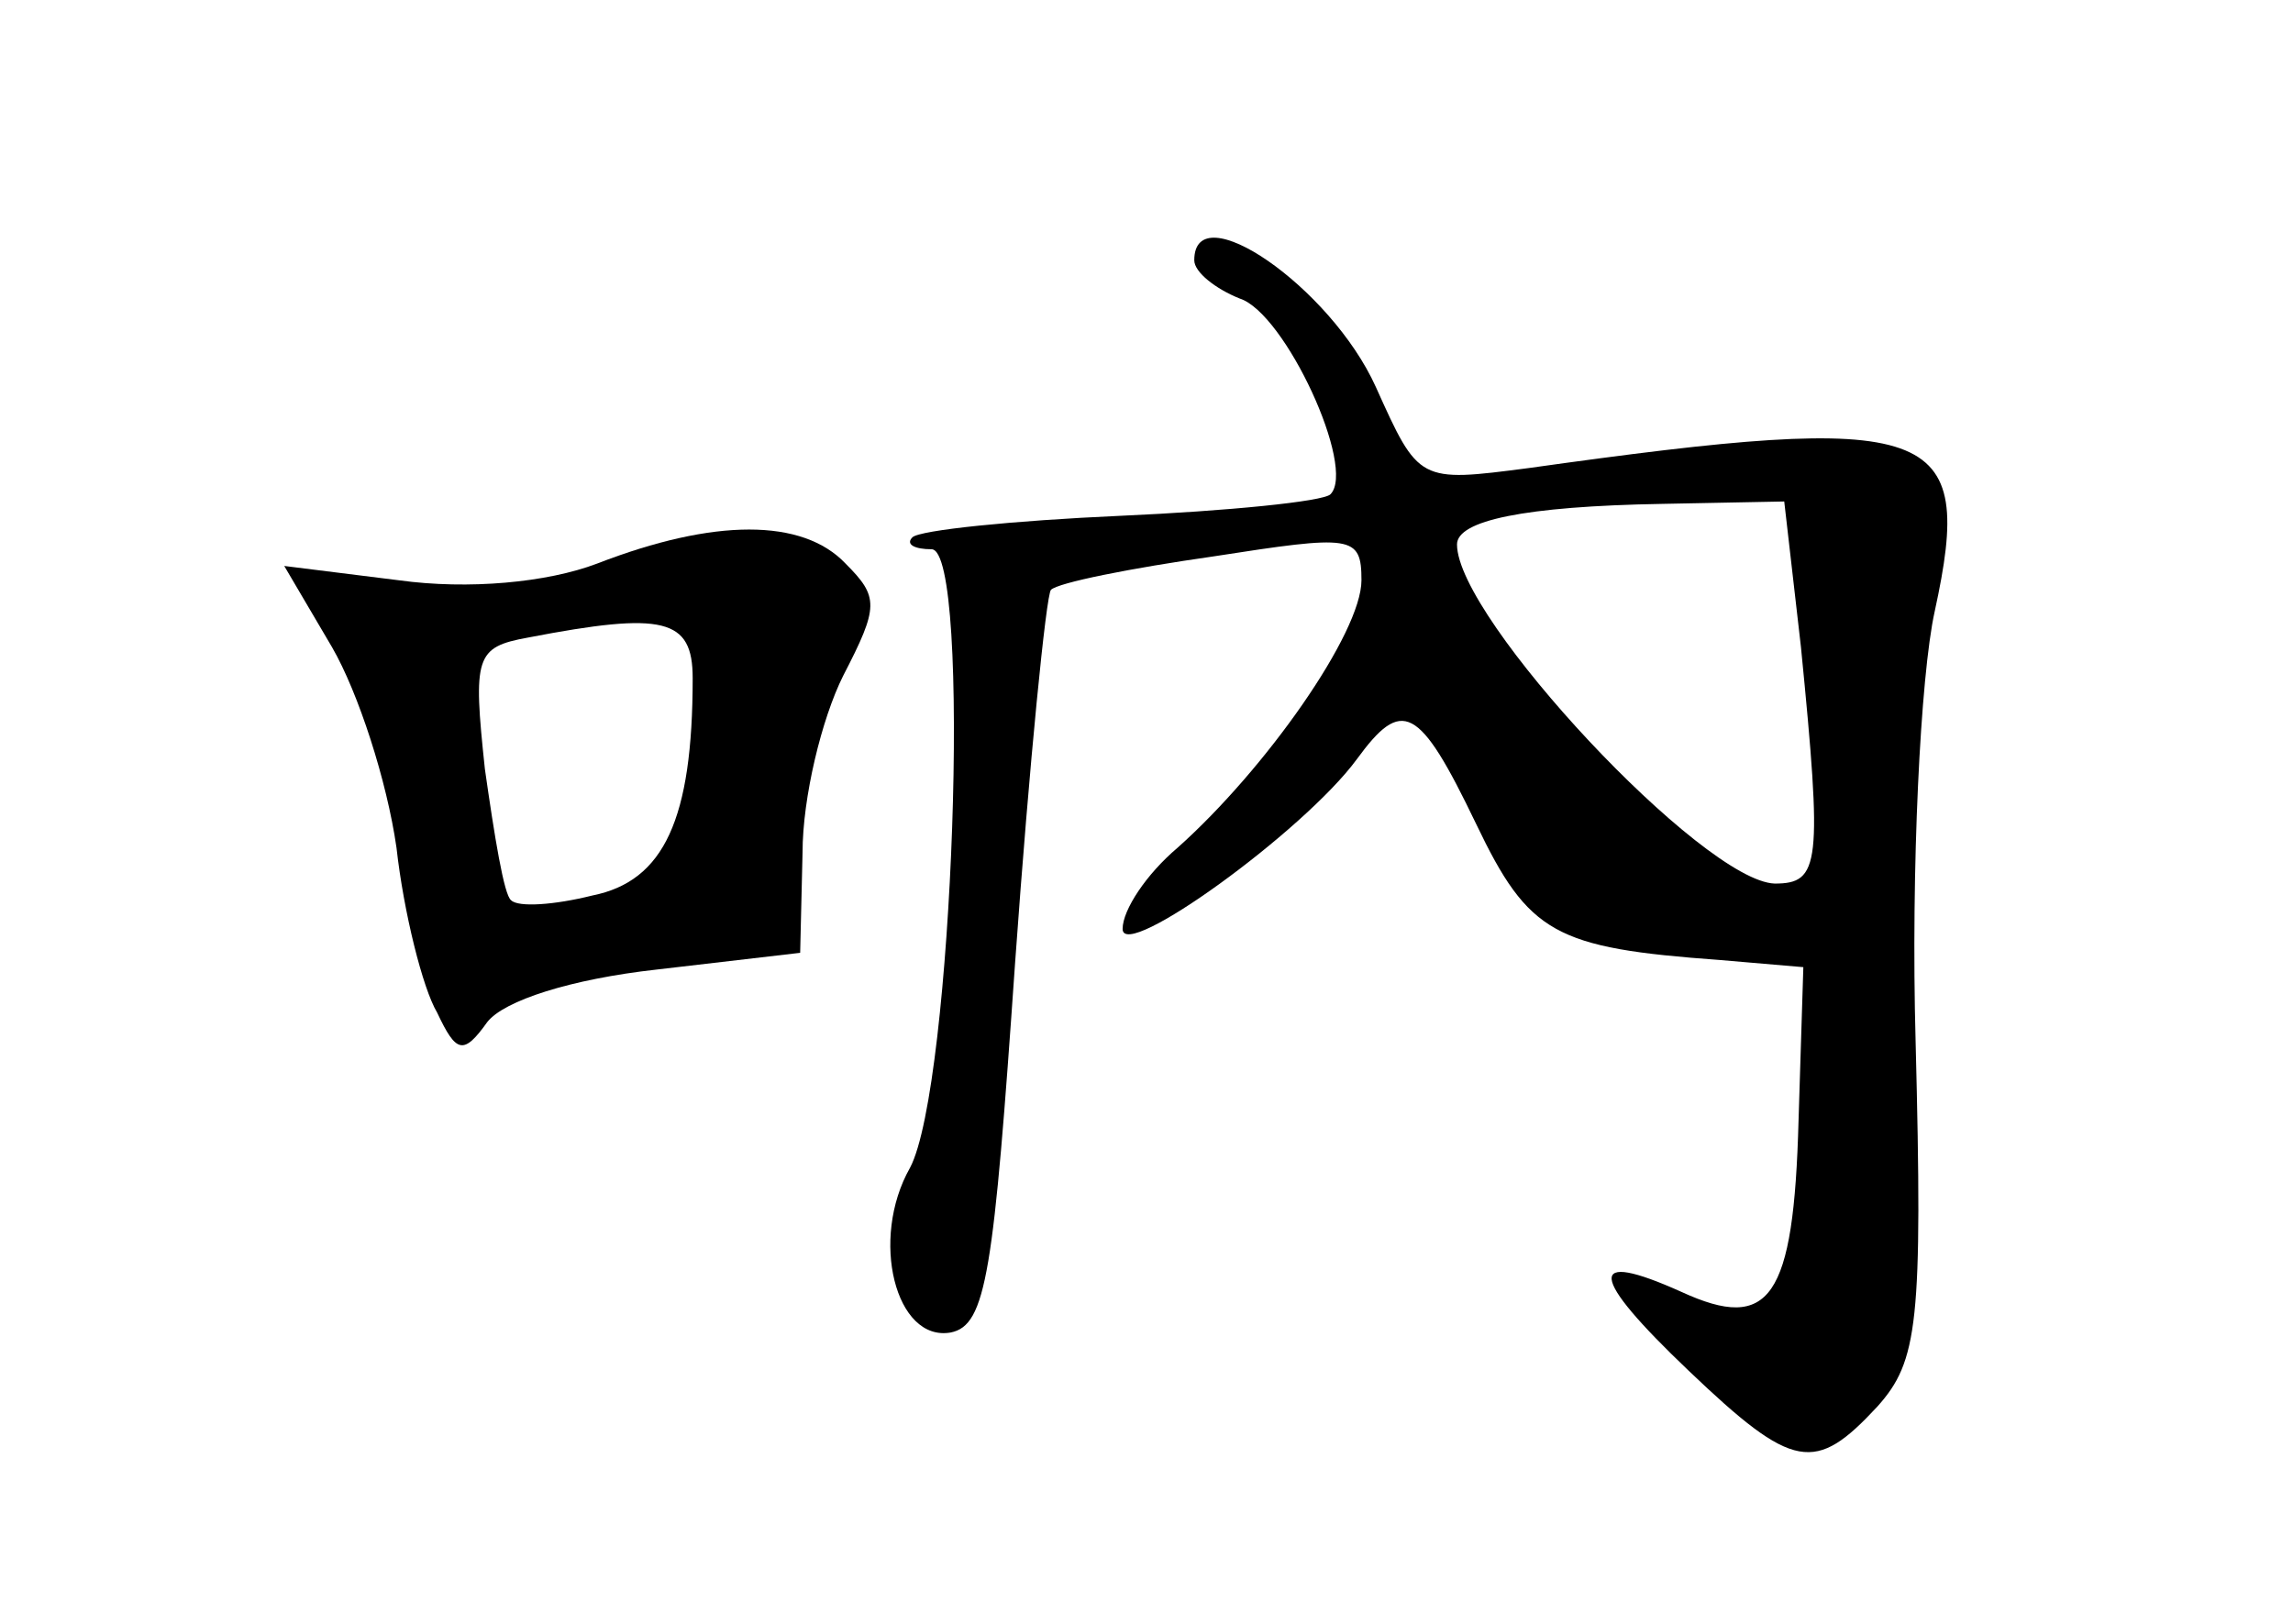 <?xml version="1.0" standalone="no"?>
<!DOCTYPE svg PUBLIC "-//W3C//DTD SVG 20010904//EN"
 "http://www.w3.org/TR/2001/REC-SVG-20010904/DTD/svg10.dtd">
<svg version="1.0" xmlns="http://www.w3.org/2000/svg"
 width="96pt" height="68pt" viewBox="0 0 96 68"
 preserveAspectRatio="xMidYMid meet">
<g transform="translate(0,68) scale(0.1,-0.1)"
fill="#000000" stroke="none">
<path d="M500 571 c0 -5 9 -12 19 -16 19 -6 49 -71 38 -82 -3 -3 -43 -7 -88
-9 -45 -2 -84 -6 -87 -9 -3 -3 1 -5 8 -5 17 0 9 -225 -9 -259 -17 -30 -6 -73
17 -69 15 3 18 25 27 155 6 84 13 154 15 156 3 3 33 9 68 14 58 9 62 9 62 -10
0 -22 -40 -79 -77 -112 -13 -11 -23 -26 -23 -34 0 -14 76 41 98 71 19 26 26
23 50 -27 22 -46 33 -52 102 -57 l35 -3 -2 -64 c-2 -75 -12 -89 -49 -72 -40
18 -39 7 3 -33 44 -42 53 -43 79 -15 17 19 19 35 16 153 -2 72 2 153 8 180 17
78 1 84 -170 60 -46 -6 -46 -6 -64 34 -19 42 -76 81 -76 53z m254 -162 c9 -91
8 -99 -11 -99 -30 1 -133 111 -133 142 0 10 28 16 86 17 l51 1 7 -61z"/>
<path d="M250 444 c-21 -8 -54 -11 -83 -7 l-48 6 20 -34 c11 -19 23 -56 27
-84 3 -27 11 -59 17 -69 8 -17 11 -18 21 -4 7 9 35 18 71 22 l60 7 1 42 c0 23
8 56 17 74 15 29 15 33 1 47 -18 19 -55 19 -104 0z m40 -48 c0 -59 -12 -85
-42 -91 -16 -4 -31 -5 -34 -2 -3 2 -7 27 -11 55 -5 47 -4 51 18 55 57 11 69 8
69 -17z"/>
</g>
</svg>
